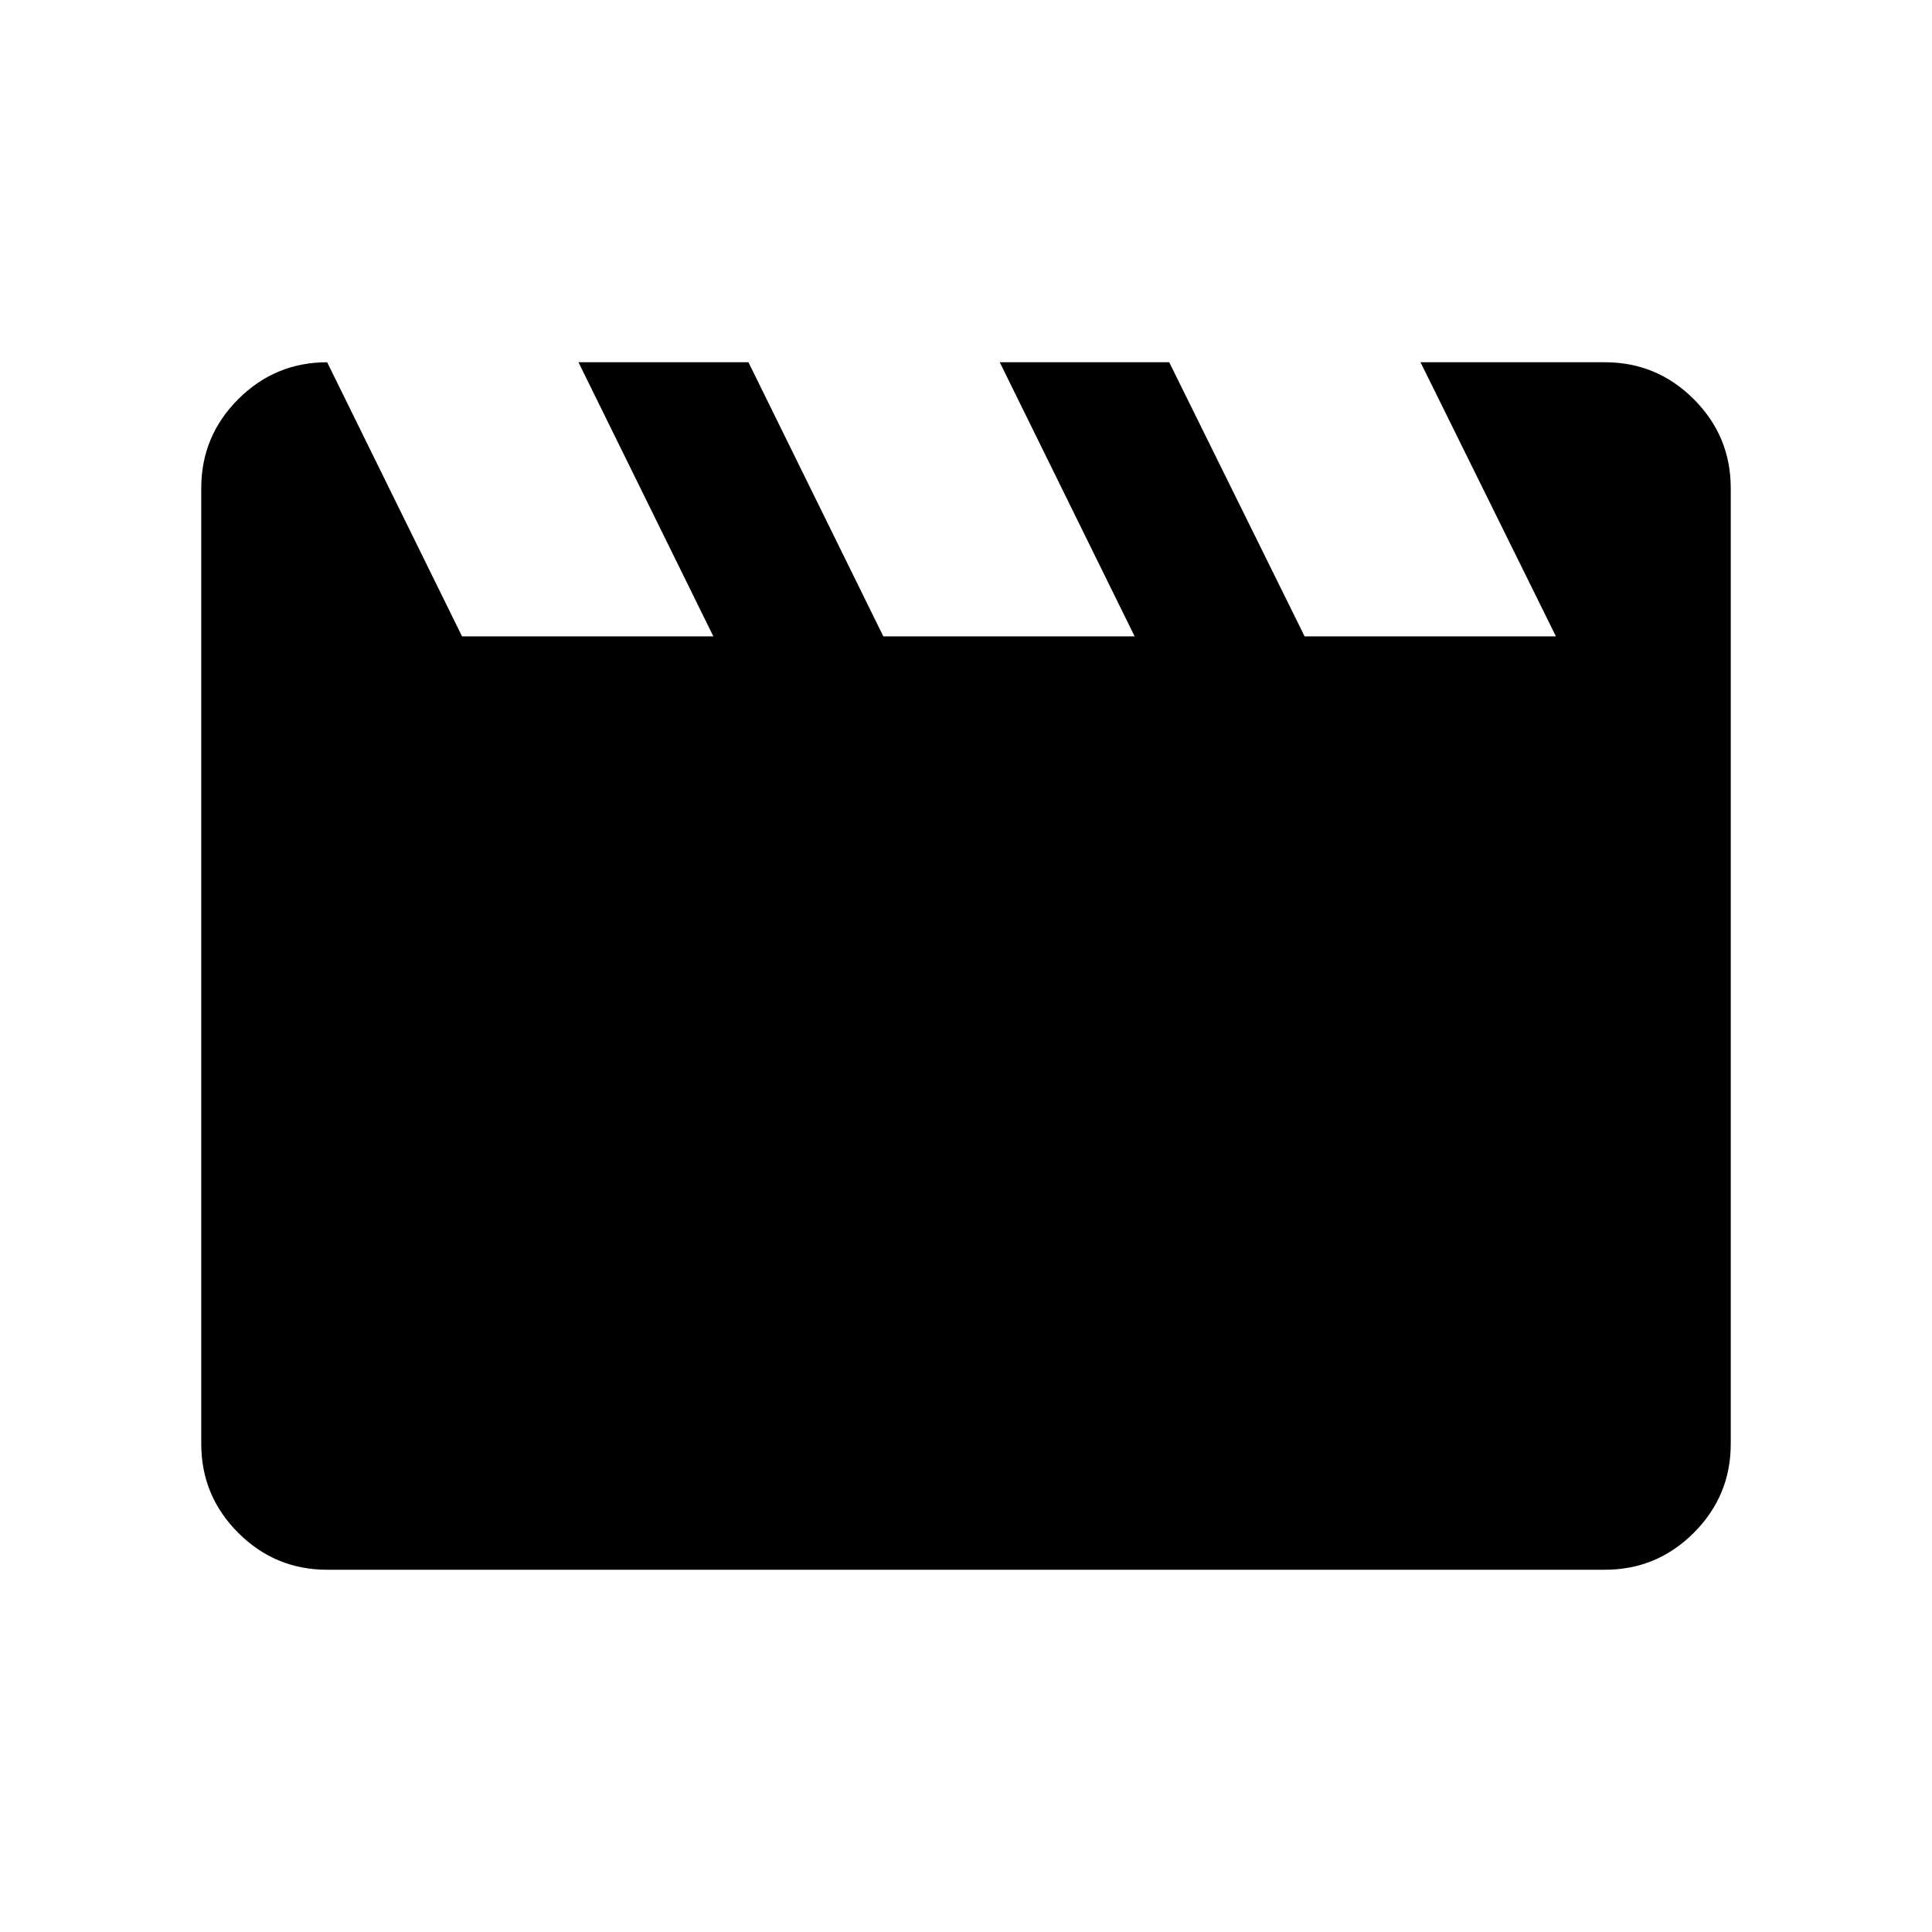 <svg xmlns="http://www.w3.org/2000/svg" height="40" viewBox="0 -960 960 960" width="40"><path d="m162.565-779.999 67.025 136.204h124.872l-67.025-136.204h84.461l67.025 136.204h124.872L496.77-779.999h84.205l67.282 136.204h124.871l-67.281-136.204h91.588q25.846 0 44.205 18.359 18.359 18.359 18.359 44.205v474.87q0 25.846-18.359 44.205-18.359 18.359-44.205 18.359h-634.87q-25.846 0-44.205-18.359-18.359-18.359-18.359-44.205v-474.87q0-25.846 18.359-44.205 18.359-18.359 44.205-18.359Z"/></svg>